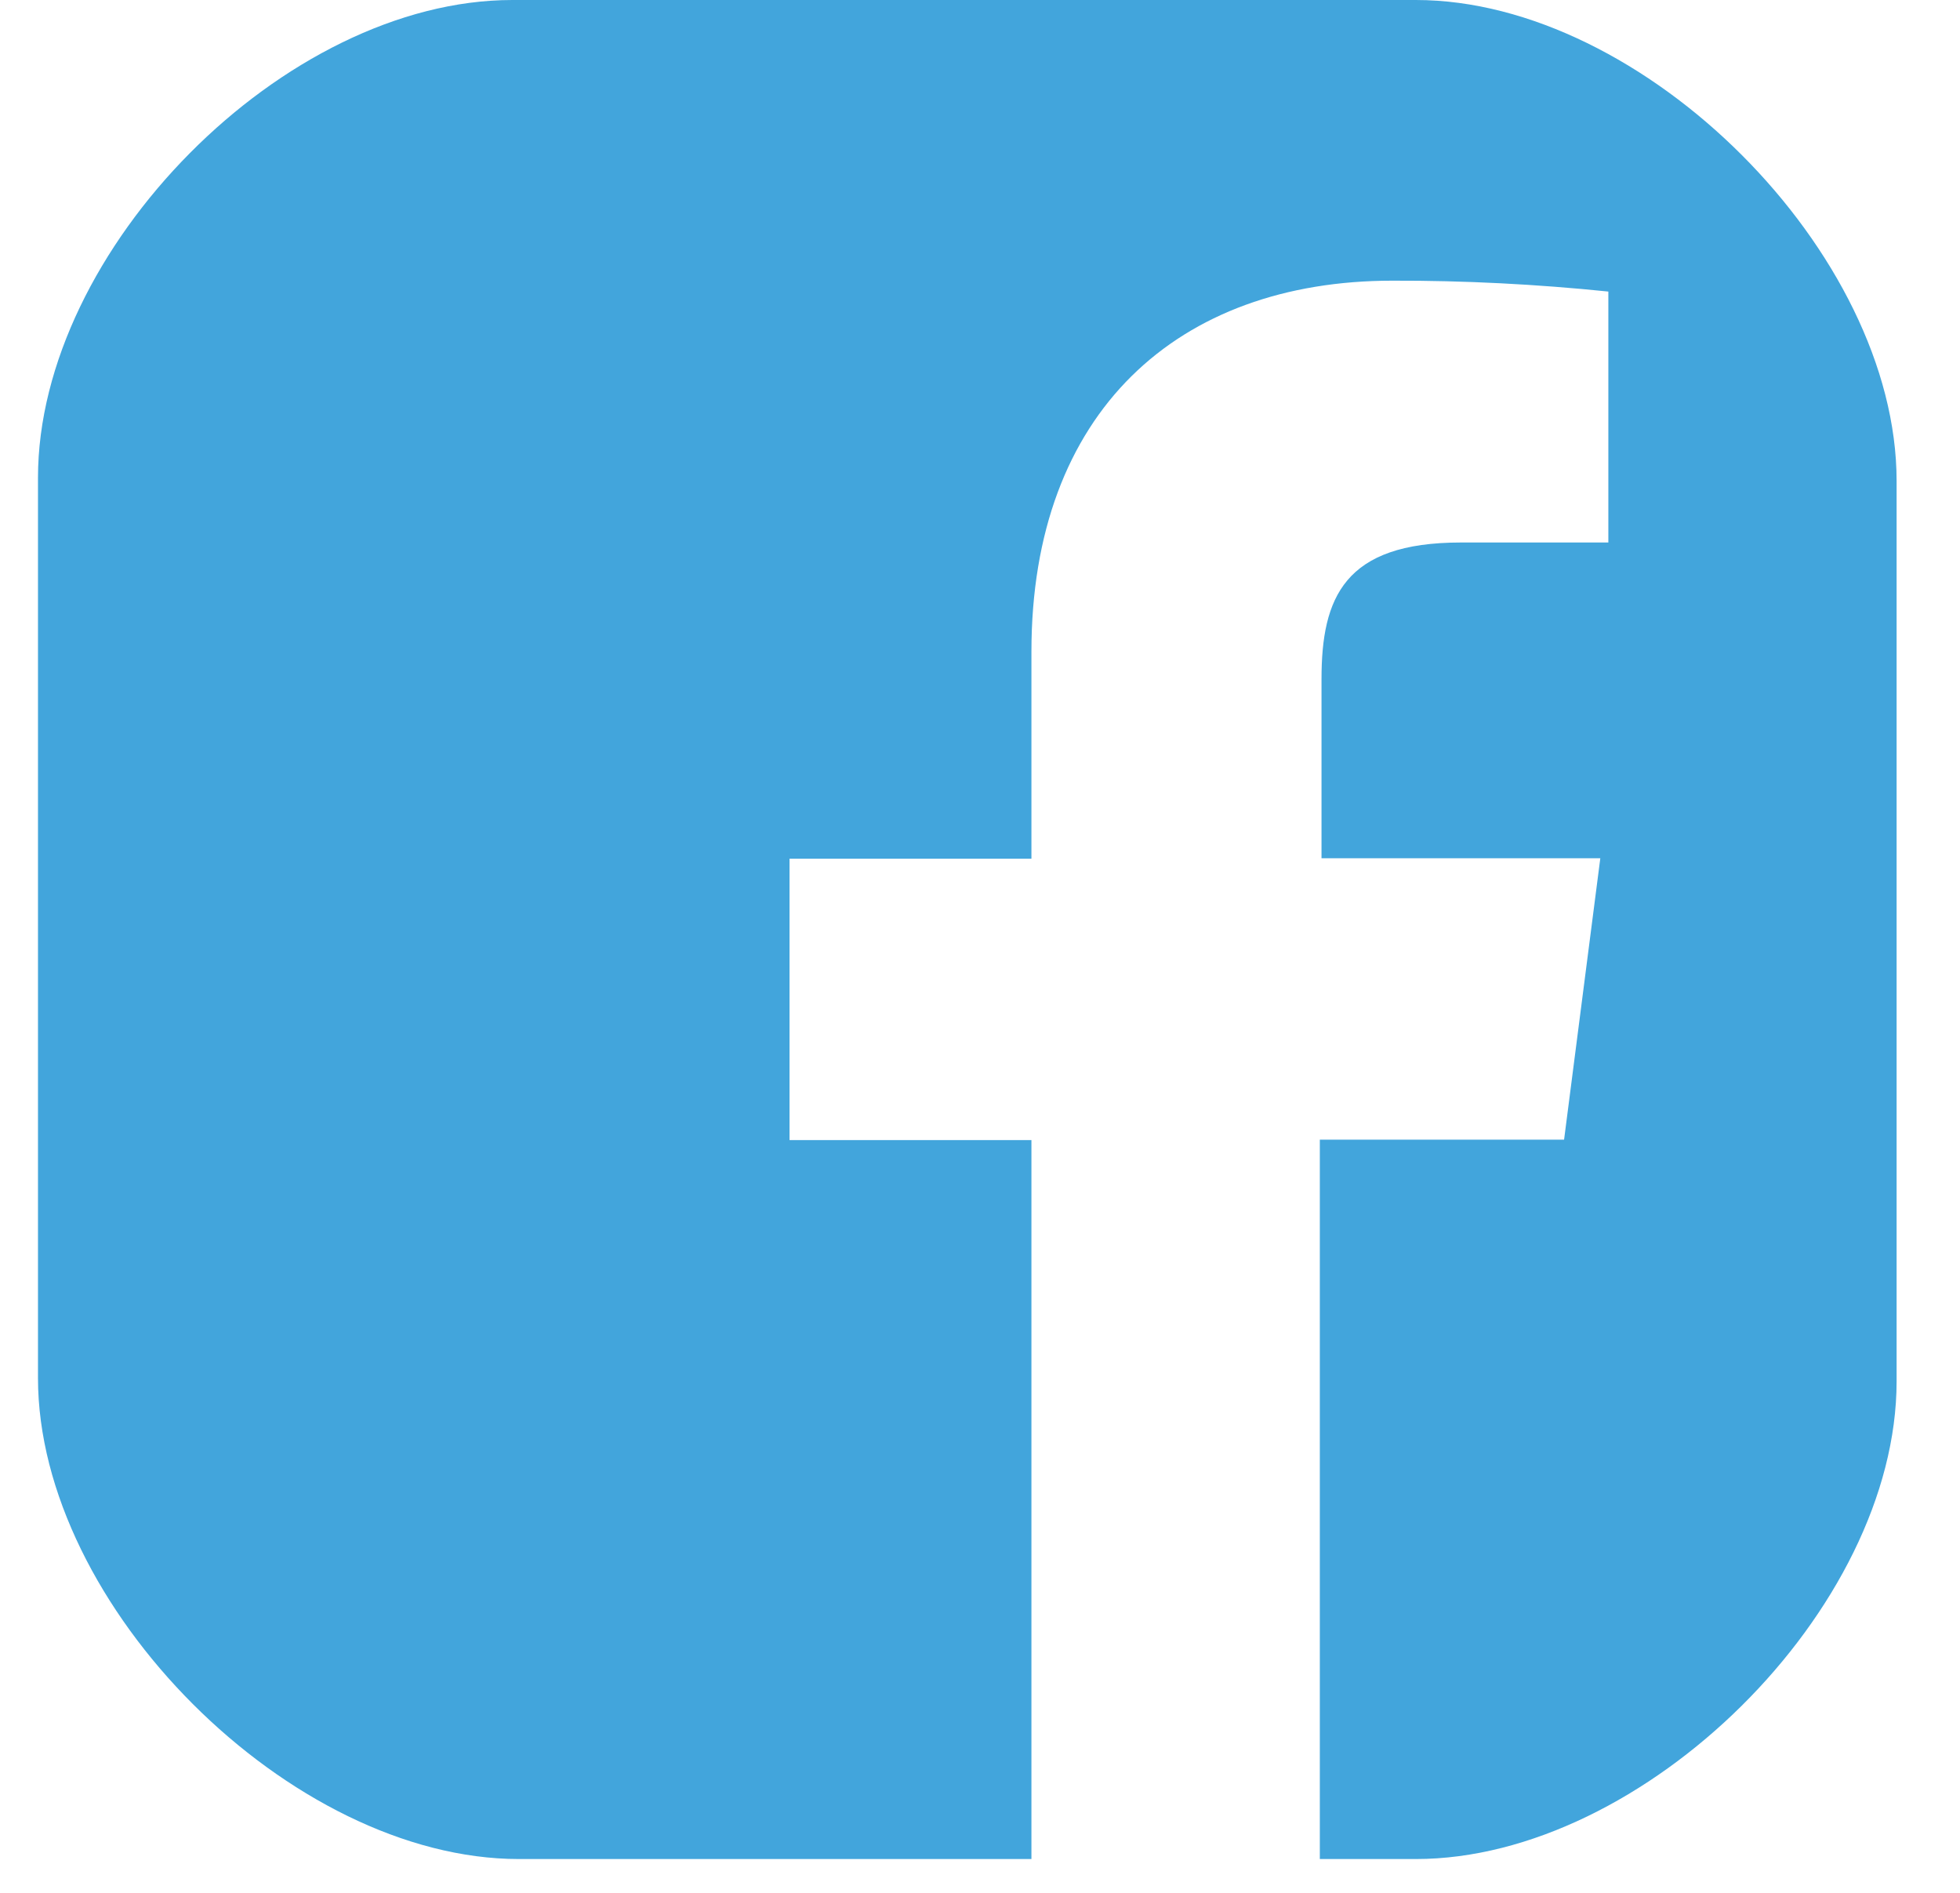 <svg width="29" height="28" viewBox="0 0 29 28" fill="none" xmlns="http://www.w3.org/2000/svg">
<path d="M20.948 0H7.581C4.207 0 0.562 3.692 0.562 7.067V20.385C0.562 23.76 4.303 27.5 7.677 27.5H15.261V16.865H11.682V12.702H15.261V9.639C15.261 6.088 17.432 4.152 20.601 4.152C21.669 4.149 22.735 4.204 23.797 4.313V8.025H21.615C19.889 8.025 19.553 8.841 19.553 10.045V12.696H23.678L23.142 16.859H19.528V27.5H20.948C24.322 27.5 28.062 23.808 28.062 20.433V7.115C28.062 3.74 24.322 0 20.948 0Z" fill="#42A5DC"/>
</svg>

